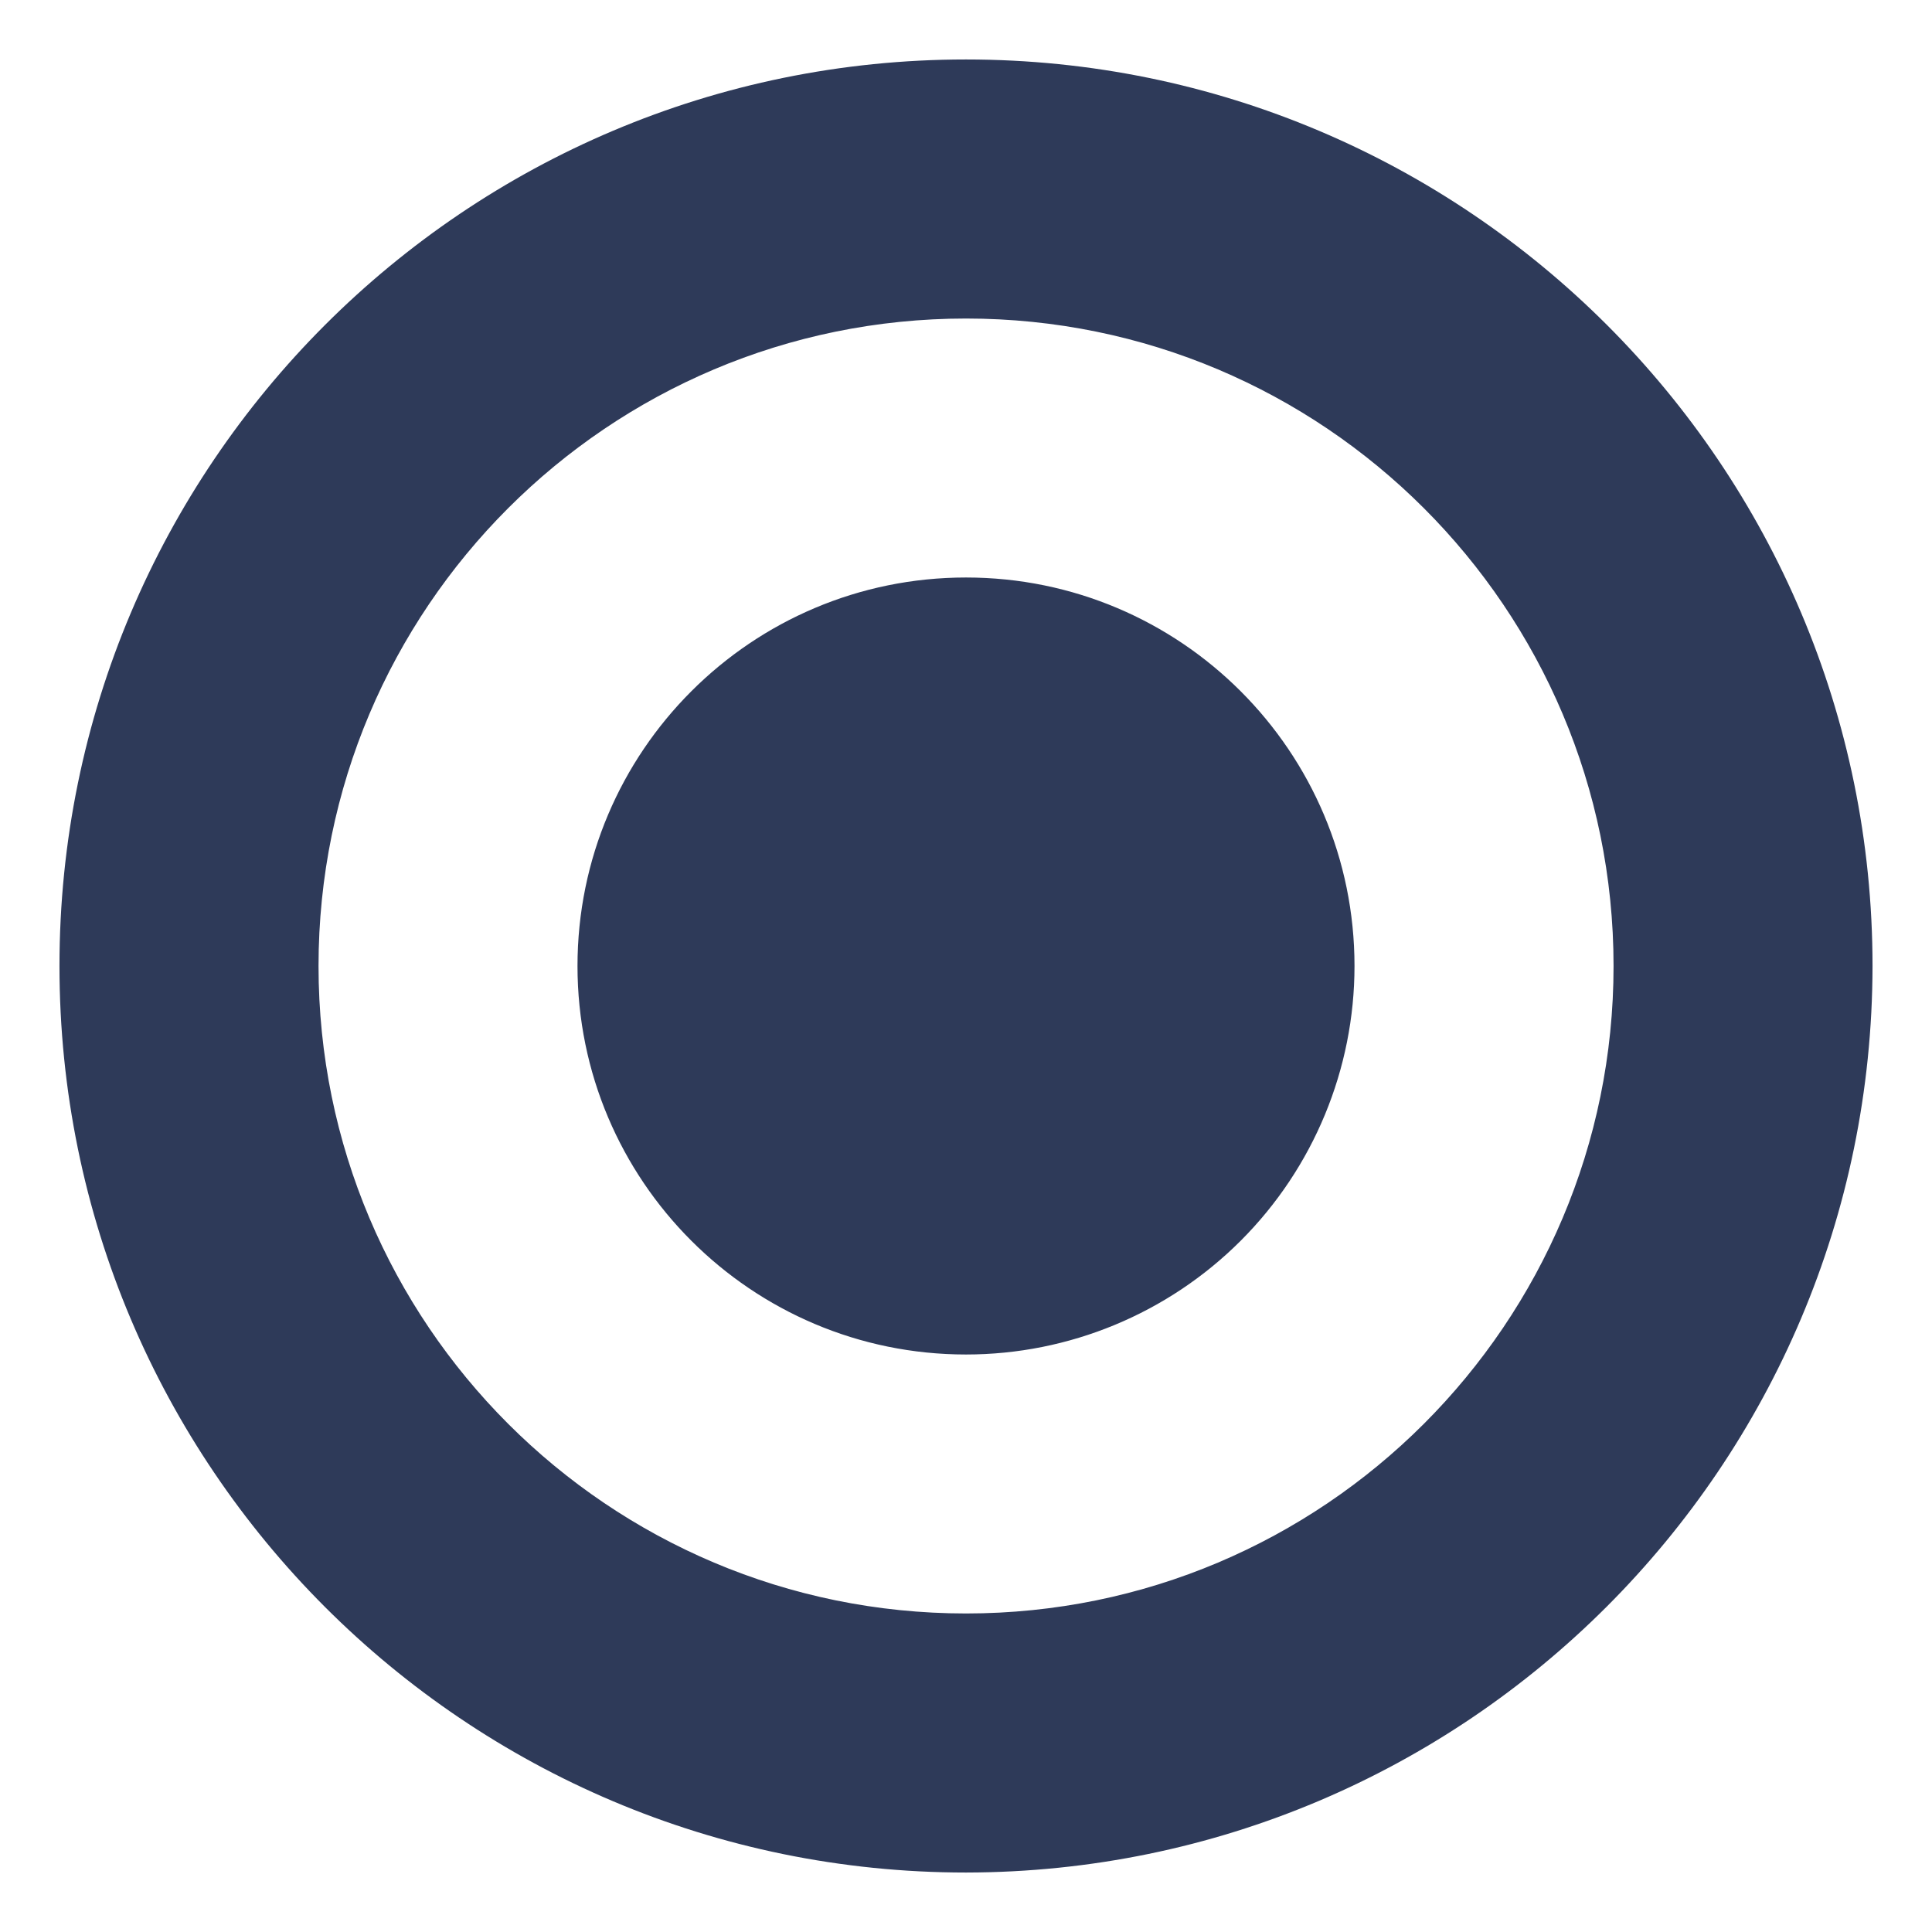 <svg width="23" height="23" viewBox="0 0 23 23" fill="none" xmlns="http://www.w3.org/2000/svg">
<path d="M11.5 22.292C5.54 22.292 0.708 17.46 0.708 11.5C0.708 5.54 5.54 0.708 11.5 0.708C17.46 0.708 22.292 5.54 22.292 11.5C22.285 17.457 17.457 22.285 11.5 22.292ZM11.5 3.792C7.243 3.792 3.792 7.243 3.792 11.5C3.792 15.757 7.243 19.208 11.5 19.208C15.757 19.208 19.209 15.757 19.209 11.5C19.209 7.243 15.757 3.792 11.5 3.792ZM11.5 16.125C8.946 16.125 6.875 14.054 6.875 11.5C6.875 8.946 8.946 6.875 11.5 6.875C14.055 6.875 16.125 8.946 16.125 11.5C16.125 12.726 15.638 13.903 14.771 14.77C13.903 15.638 12.727 16.125 11.5 16.125Z" fill="#2E3A59"/>
</svg>
